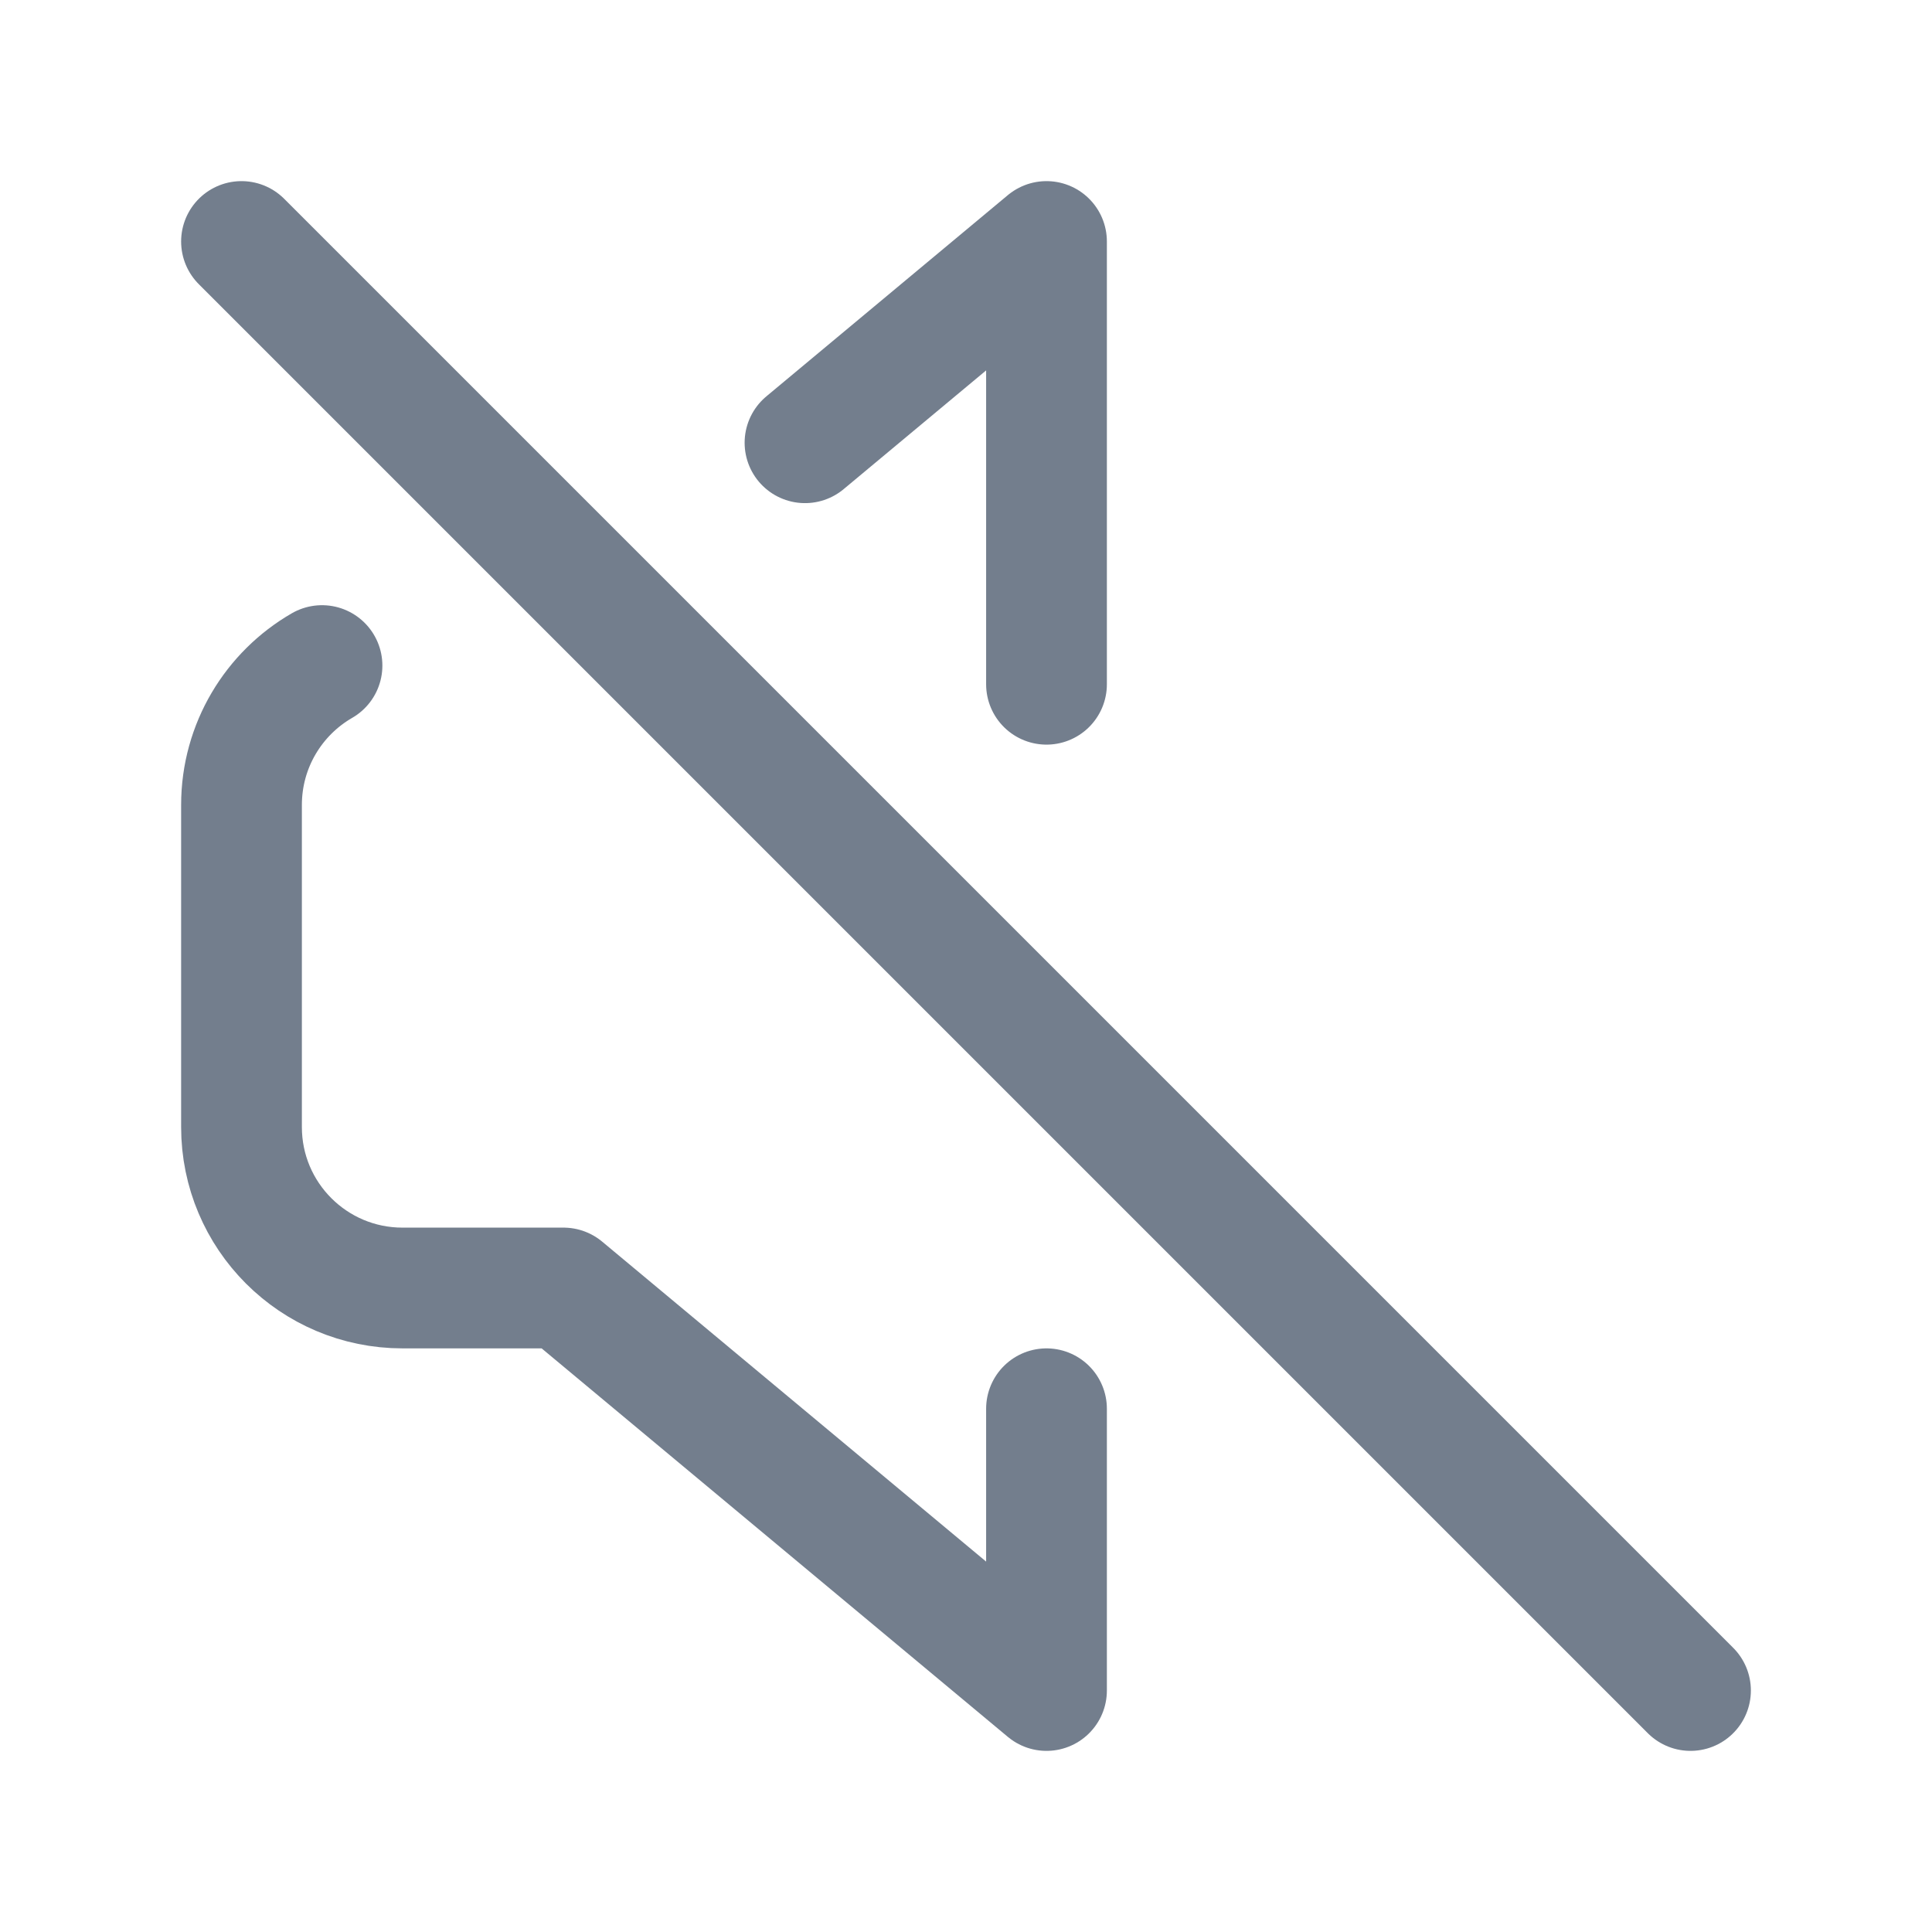 <svg width="24" height="24" viewBox="0 0 24 24" fill="none" xmlns="http://www.w3.org/2000/svg">
<path d="M13 8.5V3L10 5.5M13 17.5V21L7 16H5C3.895 16 3 15.105 3 14V10C3 9.26 3.402 8.613 4 8.268M3 3L21 21" stroke="#737e8d" stroke-width="1.5" stroke-linecap="round" stroke-linejoin="round"/>
</svg>
